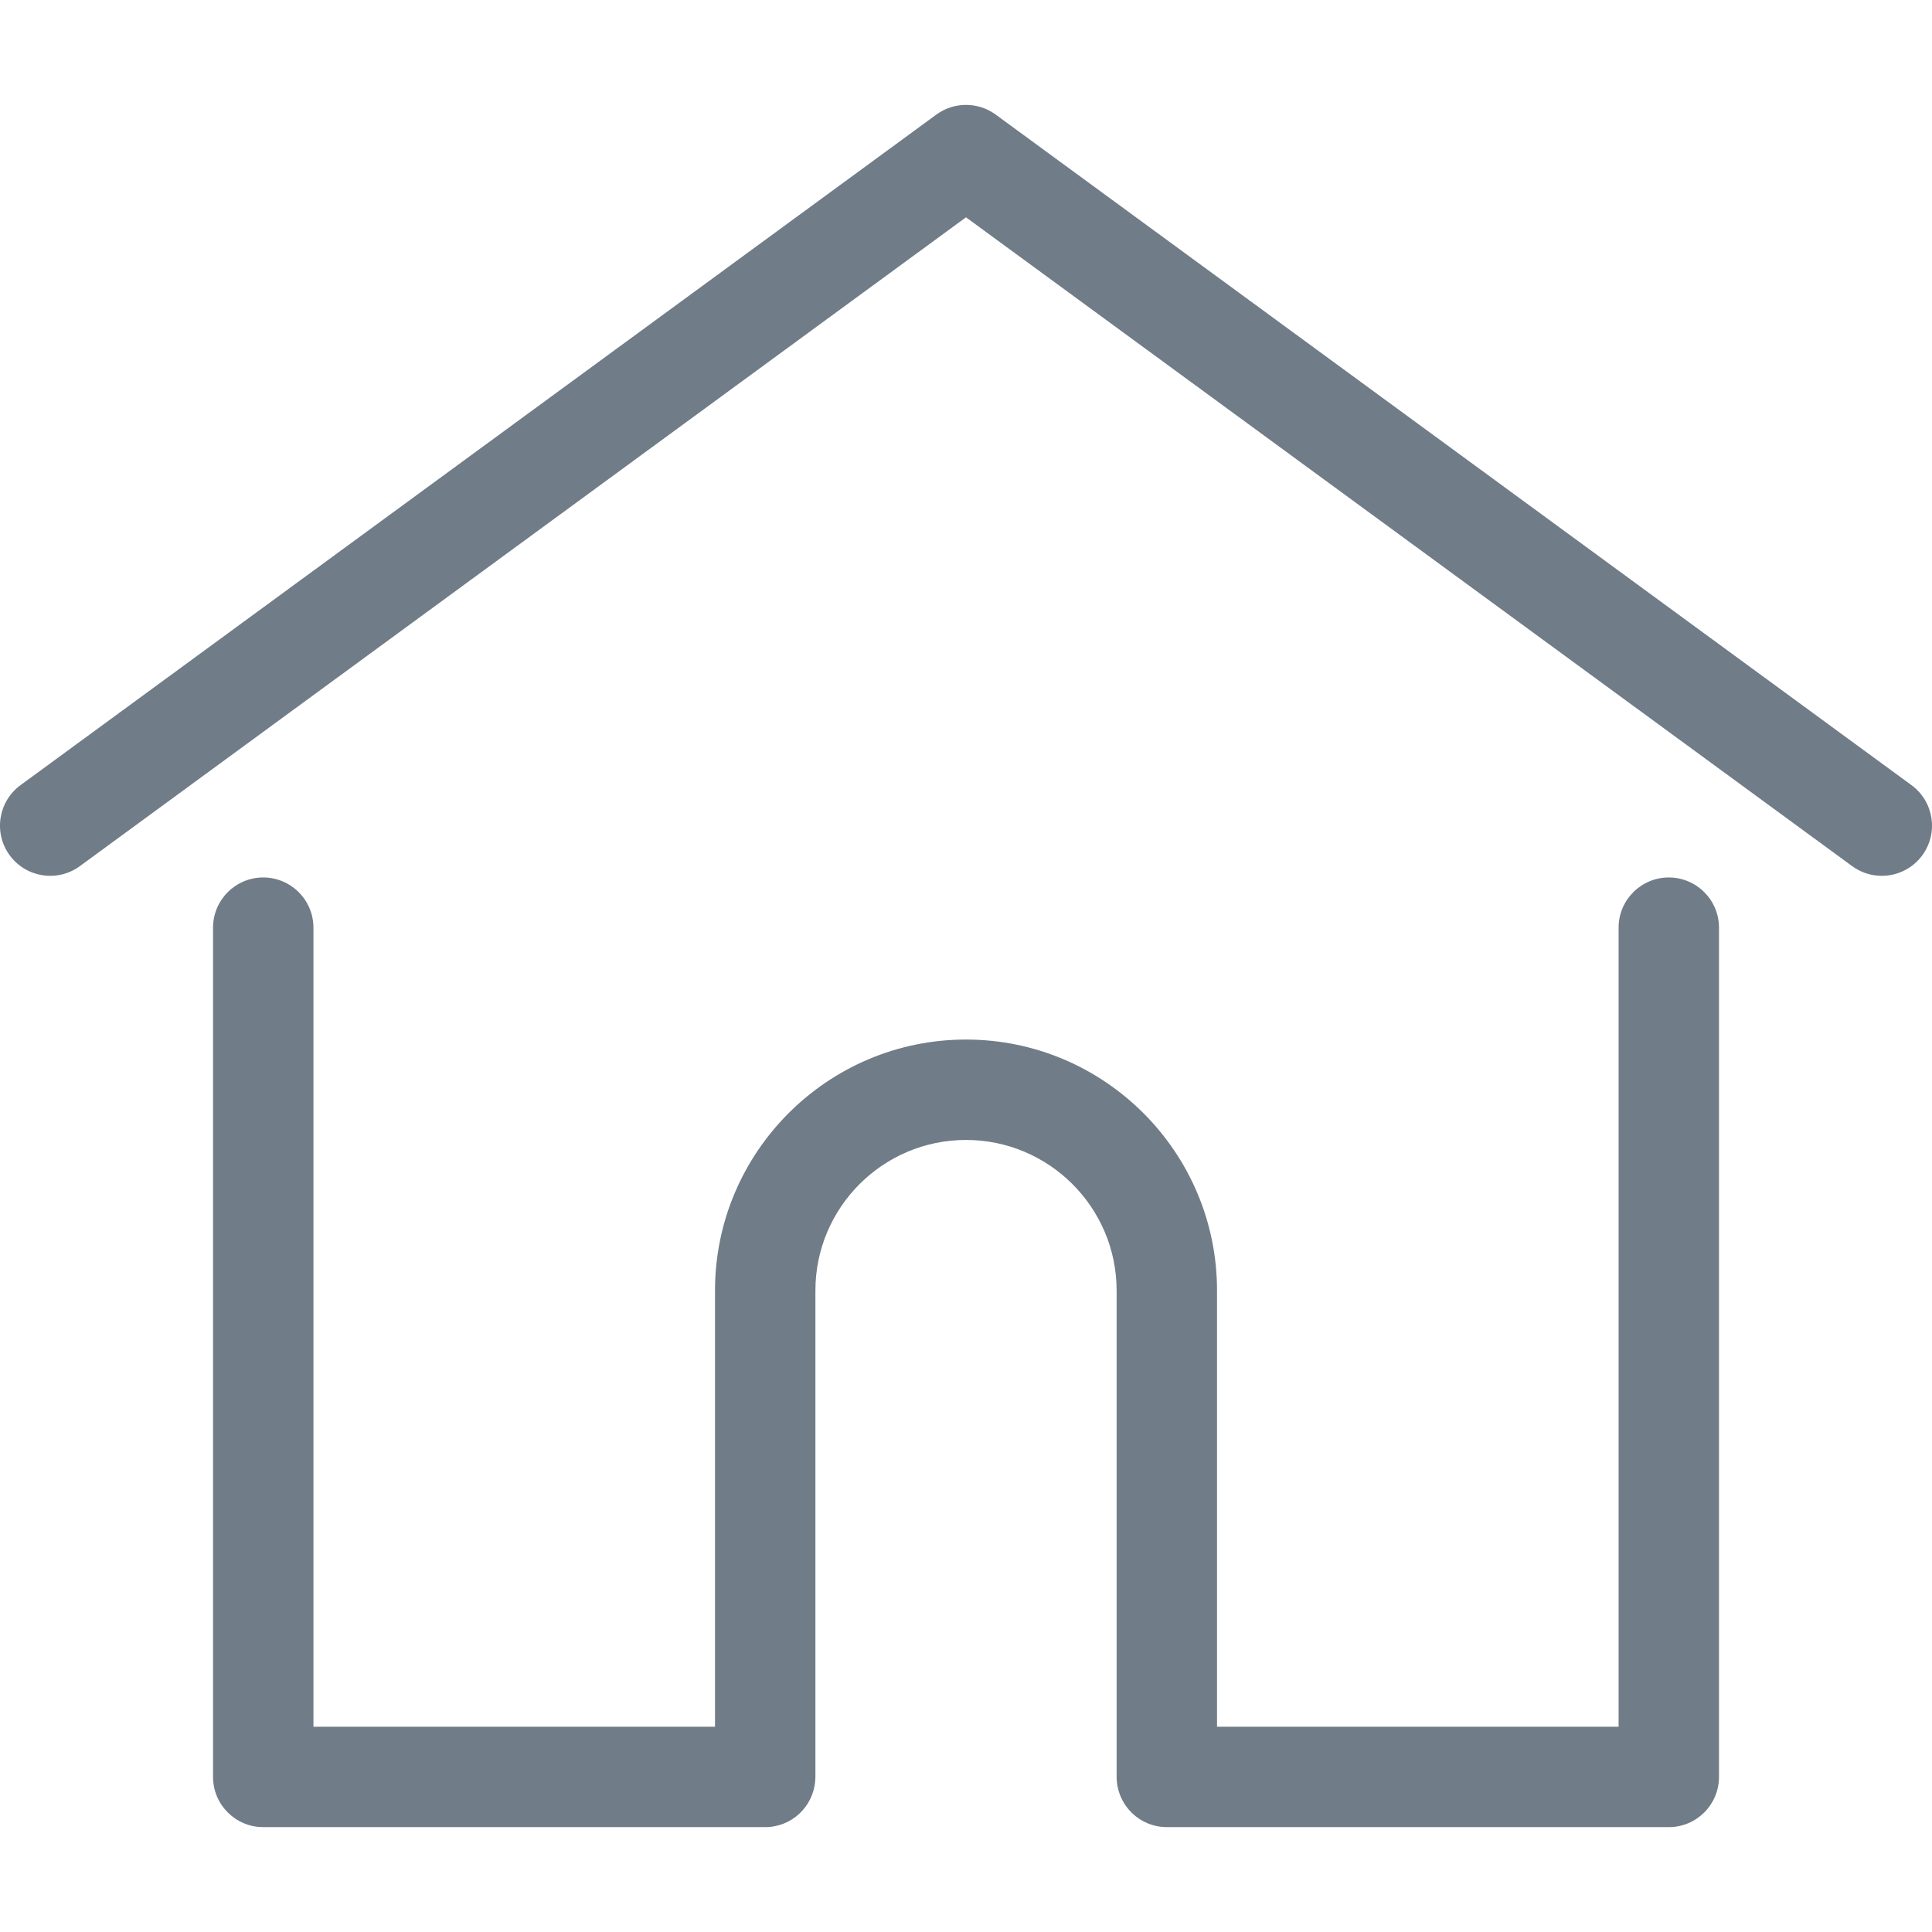 <svg width="56" height="56" viewBox="0 0 56 56" fill="none" xmlns="http://www.w3.org/2000/svg">
<g clip-path="url(#clip0)">
<path d="M55.404 22.757L28.86 3.321C28.348 2.947 27.652 2.947 27.141 3.321L0.596 22.757C-0.053 23.232 -0.194 24.142 0.281 24.791C0.756 25.439 1.667 25.58 2.315 25.105L28 6.299L53.685 25.105C53.944 25.295 54.245 25.386 54.544 25.386C54.992 25.386 55.434 25.18 55.719 24.791C56.194 24.142 56.053 23.232 55.404 22.757Z" fill="#707C87"/>
<path d="M48.371 25.434C47.567 25.434 46.916 26.086 46.916 26.889V50.05H35.276V37.407C35.276 33.395 32.012 30.132 28 30.132C23.989 30.132 20.725 33.396 20.725 37.407V50.05H9.085V26.89C9.085 26.086 8.433 25.434 7.63 25.434C6.826 25.434 6.175 26.086 6.175 26.89V51.505C6.175 52.308 6.826 52.96 7.63 52.96H22.18C22.945 52.96 23.571 52.369 23.629 51.618C23.633 51.584 23.635 51.547 23.635 51.505V37.407C23.635 35 25.593 33.042 28 33.042C30.407 33.042 32.366 35 32.366 37.407V51.505C32.366 51.547 32.368 51.583 32.371 51.617C32.429 52.368 33.055 52.96 33.821 52.96H48.371C49.175 52.96 49.826 52.308 49.826 51.505V26.89C49.826 26.086 49.174 25.434 48.371 25.434Z" fill="#707C87"/>
</g>
<defs>
<clipPath id="clip0">
<rect width="56" height="56" fill="white" transform="translate(0)"/>
</clipPath>
</defs>
</svg>
